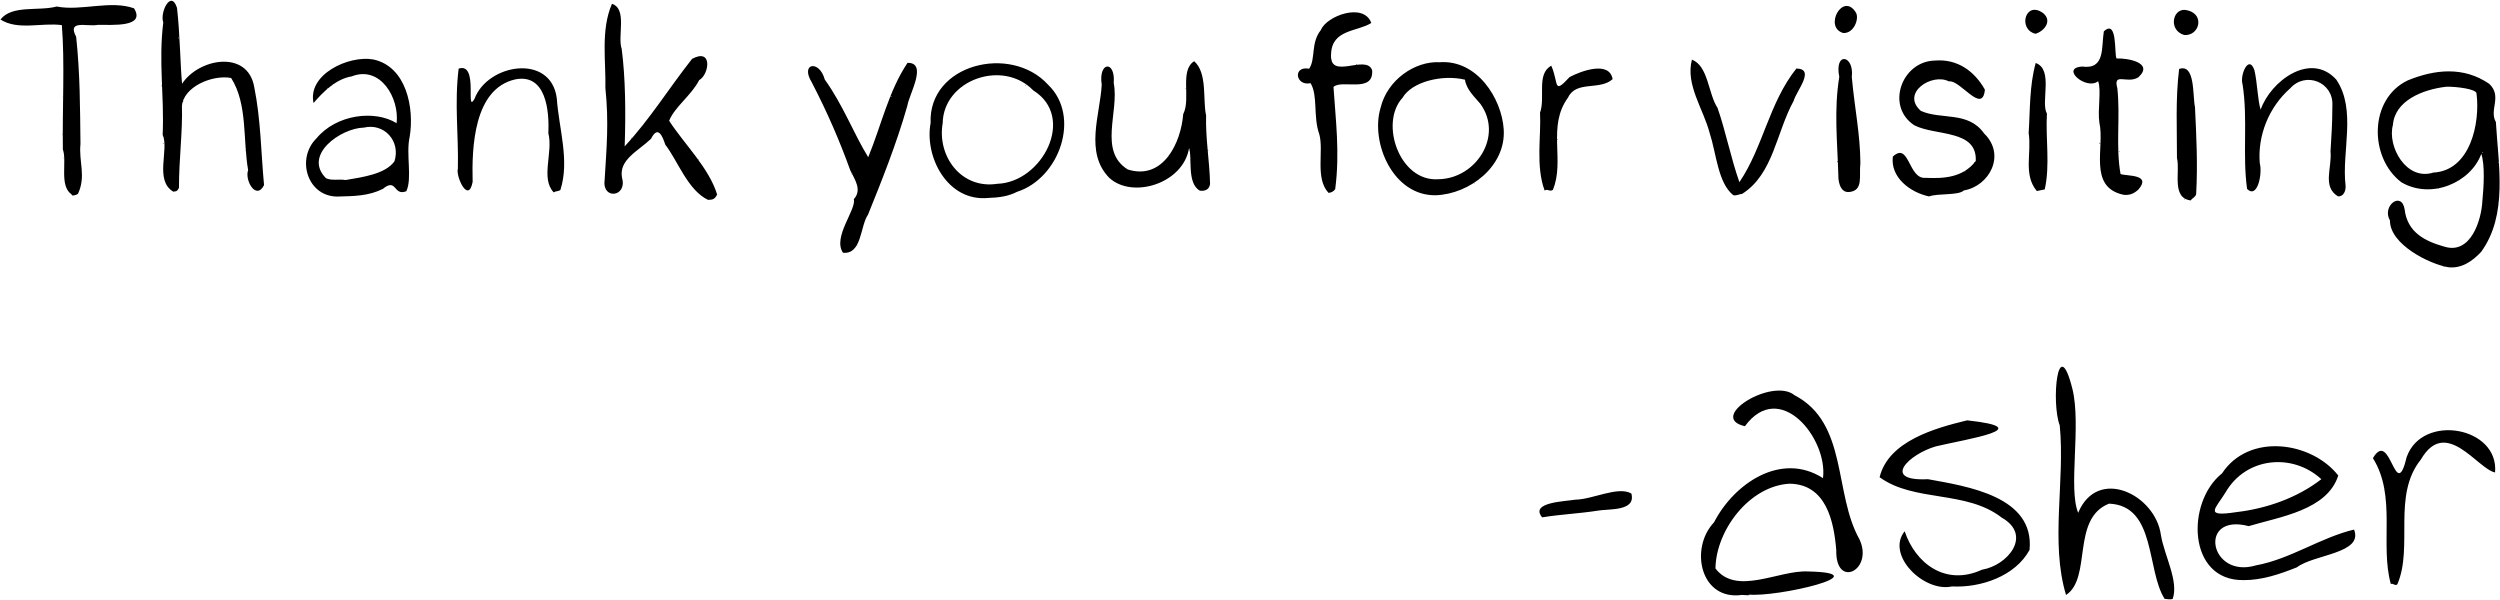 <svg
   viewBox="0 0 160.901 38.609"
   version="1.1"
   id="svg1"
   xml:space="preserve"
   inkscape:version="1.3.1 (9b9bdc1480, 2023-11-25, custom)"
   sodipodi:docname="thanksForVisiting.svg"
   xmlns:inkscape="http://www.inkscape.org/namespaces/inkscape"
   xmlns:sodipodi="http://sodipodi.sourceforge.net/DTD/sodipodi-0.dtd"
   xmlns="http://www.w3.org/2000/svg"
   xmlns:svg="http://www.w3.org/2000/svg"><sodipodi:namedview
     id="namedview1"
     pagecolor="#ffffff"
     bordercolor="#000000"
     borderopacity="0.25"
     inkscape:showpageshadow="2"
     inkscape:pageopacity="0.0"
     inkscape:pagecheckerboard="0"
     inkscape:deskcolor="#d1d1d1"
     inkscape:document-units="px"
     inkscape:zoom="1.4425355"
     inkscape:cx="365.67557"
     inkscape:cy="180.58481"
     inkscape:window-width="2490"
     inkscape:window-height="1369"
     inkscape:window-x="70"
     inkscape:window-y="34"
     inkscape:window-maximized="1"
     inkscape:current-layer="layer1" /><defs
     id="defs1" /><g
     inkscape:label="Layer 1"
     inkscape:groupmode="layer"
     id="layer1"
     transform="translate(-26.736,-96.309)"><path
       style="fill:#000000"
       d="m 166.05,134.85 c -1.18,-1.856 -0.543,-6.007 -3.578,-6.126 -2.447,0.973 -1.086,4.777 -2.765,5.879 -1.025,-3.38 -0.057,-7.329 -0.405,-10.911 -0.564,-1.472 -0.127,-6.087 0.813,-2.362 0.584,2.355 -0.28,6.409 0.373,7.984 1.25,-3.009 4.975,-1.173 5.324,1.427 0.217,1.319 1.165,2.983 0.757,4.119 -0.172,0.047 -0.348,0.009 -0.52,-0.009 z m -27.181,-0.254 c -2.692,0.398 -3.415,-2.987 -1.816,-4.672 1.272,-2.475 4.302,-4.577 7.012,-2.842 0.32,-2.548 -2.782,-6.409 -5.027,-3.341 -2.461,-0.567 1.774,-3.169 3.199,-1.994 3.441,1.795 2.507,6.31 4.175,9.273 0.927,1.987 -1.549,3.22 -1.493,0.699 -0.154,-1.88 -0.657,-4.251 -3.011,-4.279 -2.575,0.145 -4.727,2.983 -4.765,5.454 1.356,1.78 4.075,0.094 5.961,0.194 4.754,0.099 -2.025,1.685 -3.842,1.485 0.35,0.088 -0.527,0.018 -0.393,0.023 z m 13.5,-0.544 c -1.815,0.401 -4.28,-2.032 -3.047,-3.551 0.681,2.05 2.62,3.56 4.978,2.473 1.656,-0.273 3.266,-2.222 1.262,-3.355 -2.281,-1.773 -5.623,-0.973 -7.854,-2.596 0.569,-2.326 3.565,-3.16 5.636,-3.661 4.645,0.505 0.048,1.187 -2.015,1.675 -1.717,0.491 -3.562,2.263 -0.507,2.113 2.542,0.463 6.874,1.106 6.536,4.554 -0.926,1.698 -3.155,2.444 -4.99,2.348 z m 28.241,-0.155 c -0.711,-2.567 0.382,-5.648 -1.152,-8.101 1.149,-1.963 1.437,3.034 2.179,-0.09 1.02,-2.817 5.947,-1.922 5.682,1.011 -1.13,-0.221 -3.163,-3.604 -4.774,-0.834 -1.861,2.314 -0.472,5.599 -1.514,8.03 -0.121,0.138 -0.303,-0.093 -0.422,-0.016 z m -9.49,-0.252 c -3.612,0.042 -3.69,-5.029 -1.375,-6.868 1.726,-2.626 5.754,-2.06 7.483,0.137 -0.714,2.229 -3.737,2.649 -5.764,3.257 -3.304,-0.866 -2.529,3.422 0.472,2.524 2.215,-0.407 4.146,-1.786 6.307,-2.303 0.619,1.547 -2.577,1.588 -3.678,2.43 -1.095,0.436 -2.254,0.836 -3.445,0.823 z m -0.463,-4.374 c 1.95,-0.225 3.929,-0.917 5.482,-2.121 -1.876,-1.721 -4.855,-1.405 -6.155,0.831 -0.649,1.07 -1.446,1.615 0.673,1.29 z m -44.666,0.335 c -0.826,-0.98 1.5,-1.026 2.126,-1.137 1.161,-0.02 2.748,-0.891 3.614,-0.397 0.316,1.17 -1.491,0.974 -2.175,1.105 -1.198,0.188 -2.359,0.233 -3.565,0.429 z m 58.321,-16.097 c -1.206,-0.197 -3.769,-1.468 -3.758,-3.011 -0.544,-0.927 0.747,-1.923 0.945,-0.715 0.172,1.498 1.334,2.058 2.578,2.406 1.668,0.503 2.361,-1.687 2.425,-2.939 0.092,-0.938 0.172,-2.331 -0.07,-3.037 -0.676,1.849 -3.219,2.951 -5.139,1.83 -2.09,-1.581 -2.099,-5.366 0.408,-6.561 1.734,-0.708 3.592,-0.912 5.245,0.224 0.853,0.812 -0.03,1.673 0.426,2.458 0.16,2.763 0.783,5.975 -0.95,8.356 -0.563,0.606 -1.265,1.086 -2.111,0.989 z m -0.257,-0.027 c -0.059,-0.087 -0.073,0.048 0,0 z m -0.719,-6.065 c 2.401,-0.118 3.03,-3.209 2.791,-5.074 0.033,-0.309 -1.319,-0.465 -1.937,-0.454 -1.573,0.181 -3.322,0.92 -3.444,2.455 -0.378,1.395 0.864,3.618 2.59,3.074 z m 4.224,-0.629 c -0.031,-0.093 -0.063,0.09 0,0 z m -1.016,-0.682 c -0.094,-0.077 -0.064,0.079 0,0 z m -105.552,6.471 c -0.689,-1.006 0.876,-2.785 0.695,-3.449 0.543,-0.591 0.07,-1.254 -0.222,-1.847 -0.699,-1.927 -1.452,-3.68 -2.48,-5.666 -0.77,-1.246 0.482,-1.48 0.834,-0.186 1.188,1.654 1.874,3.511 2.796,4.998 0.857,-2.09 1.313,-4.255 2.531,-6.075 1.314,-0.013 0.108,1.998 -0.019,2.786 -0.698,2.455 -1.694,4.931 -2.526,6.988 -0.511,0.733 -0.39,2.576 -1.61,2.45 z m 0.606,-5.053 c -0.041,-0.195 -0.089,0.05 0,0 z m 2.533,-5.028 c -0.102,-0.045 -0.099,0.083 0,0 z m -2.261,9.602 c 0.003,-0.11 0.077,0.023 0,0 z m 85.869,-2.89 c -1.271,-0.144 -0.672,-1.879 -0.893,-2.725 0.007,-1.809 -0.104,-3.769 0.139,-5.735 1.046,-0.369 0.86,1.708 1.021,2.458 0.087,1.853 0.184,3.645 0.075,5.598 -0.05,0.209 -0.282,0.267 -0.342,0.404 z m -95.434,-0.035 c -1.304,-0.619 -1.961,-2.542 -2.75,-3.551 -0.186,-0.564 -0.471,-1.27 -0.918,-0.382 -0.838,0.801 -2.089,1.346 -1.867,2.517 0.352,1.229 -1.282,1.427 -1.122,0.162 0.131,-2.174 0.279,-3.728 0.051,-5.936 0.04,-1.724 -0.312,-3.742 0.423,-5.43 1.005,0.33 0.34,2.094 0.626,2.902 0.245,1.89 0.265,4.097 0.192,6.274 1.646,-1.78 2.791,-3.663 4.336,-5.631 1.348,-0.73 1.107,1.016 0.457,1.369 -0.486,0.963 -1.598,1.746 -1.931,2.615 0.977,1.508 2.562,3.026 3.088,4.746 -0.157,0.307 -0.269,0.335 -0.586,0.345 z m 95.023,-0.048 c 0.063,-0.09 0.031,0.093 0,0 z m -76.979,-0.077 c -2.64,0.262 -4.126,-2.656 -3.719,-4.825 -0.15,-3.796 5.166,-5.092 7.56,-2.463 2.137,2.048 0.734,6.023 -2.001,6.896 -0.557,0.294 -1.201,0.371 -1.84,0.392 z m 0.57,-0.91 c 2.885,-0.088 5.097,-4.286 2.315,-6.013 -1.947,-2.024 -5.778,-0.686 -5.827,2.112 -0.369,2.127 1.198,4.258 3.512,3.901 z m 1.823,-6.327 c -0.1,-0.08 0.088,-0.012 0,0 z m -44.195,7.146 c -2.006,0.084 -2.793,-2.412 -1.443,-3.744 1.279,-1.541 3.742,-1.85 5.158,-0.976 0.188,-1.608 -1.037,-3.74 -2.892,-3.012 -1.01,0.165 -1.844,1 -2.453,1.715 -0.407,-1.84 2.256,-3.082 3.832,-2.807 2.155,0.45 2.661,3.15 2.354,4.981 -0.252,1.119 0.18,2.657 -0.215,3.501 -0.844,0.337 -0.603,-0.891 -1.511,-0.15 -0.923,0.462 -1.846,0.463 -2.831,0.492 z m 0.427,-1.061 c 1.054,-0.183 2.555,-0.369 3.151,-1.208 0.408,-1.302 -0.668,-2.476 -1.967,-2.167 -1.493,0.034 -3.939,1.768 -2.438,3.259 0.385,0.177 0.855,0.038 1.255,0.116 z m -1.141,-5.908 c -0.031,-0.093 -0.063,0.09 0,0 z m 0.356,-0.254 c -0.031,-0.093 -0.063,0.09 0,0 z m 102.699,7.218 c -1.231,-0.266 -2.497,-1.24 -2.328,-2.567 1.075,-0.988 0.984,1.486 2.115,1.369 1.134,0.053 2.392,1.7e-4 3.221,-1.082 0.103,-2.043 -2.592,-1.602 -3.951,-2.298 -1.859,-1.209 -0.83,-4.113 1.314,-4.167 1.478,-0.123 2.57,0.703 3.225,1.872 -0.149,1.639 -1.608,-0.664 -2.313,-0.53 -1.088,-0.568 -3.119,0.748 -1.808,1.896 1.31,0.594 3.046,-0.006 4.072,1.455 1.421,1.373 0.345,3.387 -1.307,3.666 -0.341,0.338 -1.637,0.17 -2.239,0.385 z m 2.33,-1.63 c -0.031,-0.093 -0.063,0.09 0,0 z m 23.991,1.624 c -1.025,-0.628 -0.377,-1.826 -0.48,-2.894 0.072,-1.451 0.106,-1.362 0.12,-2.971 0.066,-1.481 -1.714,-2.202 -2.714,-1.089 -1.383,1.217 -2.107,3.056 -1.96,4.816 0.184,0.672 -0.147,2.331 -0.817,1.658 -0.307,-2.217 0.062,-4.472 -0.288,-6.717 -0.196,-0.609 0.404,-1.972 0.762,-0.918 0.187,0.793 0.211,1.957 0.4,2.535 0.641,-1.839 3.214,-3.763 4.87,-1.932 1.315,1.949 0.334,4.641 0.595,6.81 0.031,0.326 -0.119,0.73 -0.489,0.702 z m -58.063,-0.071 c -2.756,0.053 -4.222,-3.395 -3.559,-5.617 0.432,-1.821 2.232,-3.029 3.795,-2.944 2.43,-0.18 4.01,2.35 4.133,4.319 0.155,2.378 -2.198,4.164 -4.369,4.242 z m 0.166,-1.031 c 2.41,-0.034 4.199,-2.775 2.704,-4.848 -0.368,-0.447 -0.895,-0.905 -0.996,-1.56 -1.452,-0.349 -3.412,0.127 -4.018,1.167 -1.499,1.631 -0.187,5.423 2.311,5.24 z m 18.971,1.021 c -0.985,-0.797 -1.084,-2.689 -1.508,-3.979 -0.415,-1.589 -1.57,-3.114 -1.147,-4.738 1.056,0.399 1.047,2.197 1.648,3.104 0.505,1.428 0.859,3.227 1.408,4.781 1.53,-2.255 1.904,-5.105 3.668,-7.315 1.245,0.022 -0.005,1.446 -0.177,2.086 -1.122,2.033 -1.303,4.712 -3.314,5.982 -0.188,0.009 -0.384,0.148 -0.578,0.079 z m 25.104,-0.025 c -2.28,-0.502 -1.177,-3.054 -1.533,-4.629 -0.13,-0.841 0.142,-2.101 -0.083,-2.676 -0.746,0.61 -2.479,-0.86 -1.023,-0.943 1.493,0.203 1.221,-1.232 1.391,-2.265 0.899,-0.834 0.66,1.502 0.819,1.745 0.712,-0.032 2.424,0.273 1.405,1.21 -0.714,0.457 -1.649,-0.366 -1.354,0.708 0.201,1.888 -0.116,3.701 0.205,5.52 0.44,0.148 1.99,-3.5e-4 1.164,0.982 -0.288,0.28 -0.6,0.405 -0.991,0.35 z m -132.044,-0.02 c -0.809,-0.554 -0.282,-2.116 -0.562,-2.896 -0.038,-2.628 0.131,-5.651 -0.066,-8 -1.301,-0.173 -2.828,0.36 -3.949,-0.361 0.748,-0.954 2.434,-0.519 3.619,-0.835 1.566,0.309 3.462,-0.427 4.978,0.116 0.765,1.248 -1.424,1.049 -2.338,1.066 -0.7,0.133 -1.984,-0.357 -1.387,0.77 0.252,2.361 0.25,4.574 0.277,6.891 -0.119,1.156 0.374,2.063 -0.161,3.212 -0.092,0.076 -0.425,0.177 -0.41,0.038 z m -0.51,-2.366 c -0.049,0.011 0.037,0.111 0,0 z m -0.017,-3.907 c -0.063,-0.09 -0.031,0.093 0,0 z m 81.42,6.171 c -0.877,-0.952 -0.288,-2.687 -0.59,-3.772 -0.408,-1.123 -0.073,-2.499 -0.564,-3.285 -0.962,0.211 -1.167,-1.129 -0.088,-0.931 0.435,-0.651 0.082,-1.646 0.755,-2.492 0.35,-0.893 2.745,-1.804 3.245,-0.452 -0.884,0.563 -2.517,0.407 -2.587,1.961 -0.169,1.809 2.257,-8.94e-4 2.641,1.082 0.111,1.508 -1.969,0.568 -2.489,1.076 0.137,2.092 0.419,4.238 0.112,6.566 -0.075,0.146 -0.276,0.253 -0.435,0.248 z m -49.86,-0.025 c -0.864,-0.901 -0.031,-2.576 -0.349,-3.816 0.07,-1.449 -0.151,-3.836 -2.112,-3.463 -2.705,0.595 -2.817,4.413 -2.76,6.601 -0.276,1.446 -1.098,-0.372 -0.951,-0.848 0.053,-2.196 -0.23,-4.186 0.051,-6.443 1.309,-0.43 0.413,2.978 1.02,1.949 0.832,-2.26 4.908,-2.948 5.295,-0.05 0.136,1.982 0.841,4.016 0.233,5.91 -0.126,0.104 -0.302,0.062 -0.427,0.158 z m 83.363,-0.026 c -0.652,0.055 -0.694,-0.904 -0.685,-1.026 -0.067,-2.28 -0.291,-4.231 0.058,-6.39 -0.33,-1.651 0.977,-1.401 0.806,0.016 0.19,2.081 0.539,3.652 0.553,5.546 -0.101,0.806 0.224,1.767 -0.732,1.854 z m -107.85,-0.023 c -1.232,-0.728 -0.254,-2.724 -0.684,-3.659 0.109,-2.586 -0.275,-4.659 0.039,-7.238 -0.234,-0.626 0.496,-2.143 0.884,-0.933 0.194,1.678 0.215,3.829 0.327,4.882 1.082,-1.642 4.218,-2.195 4.641,0.202 0.428,2.11 0.435,4.213 0.634,6.324 -0.51,1.011 -1.261,-0.324 -1.025,-0.963 -0.345,-1.986 -0.025,-4.253 -1.094,-5.932 -1.211,-0.228 -3.087,0.574 -3.166,1.817 0.052,1.595 -0.198,3.476 -0.19,5.247 -0.09,0.172 -0.105,0.233 -0.366,0.254 z m 0.37,-9.911 c -0.088,-0.045 -0.042,0.119 0,0 z M 157.827,108.605 c -0.888,-1.066 -0.323,-2.446 -0.526,-3.728 0.096,-1.457 0.043,-3.059 0.455,-4.514 1.162,0.417 0.302,2.542 0.72,3.256 -0.091,1.621 0.213,3.314 -0.14,4.881 -0.168,0.042 -0.342,0.057 -0.509,0.105 z m -53.864,-0.025 c -0.861,-0.458 -0.48,-2.22 -0.699,-2.74 -0.375,2.294 -3.652,3.286 -5.135,1.914 -1.608,-1.637 -0.581,-4.085 -0.486,-5.997 -0.231,-1.484 0.893,-1.59 0.773,-0.107 0.364,1.859 -1.003,4.379 0.904,5.568 2.286,0.717 3.43,-1.74 3.567,-3.562 0.513,-1.005 -0.249,-2.8 0.705,-3.408 0.871,0.759 0.542,2.506 0.769,3.488 -0.041,1.528 0.224,2.91 0.255,4.41 -0.039,0.336 -0.294,0.481 -0.653,0.435 z m 22.187,-0.006 c -0.588,-1.59 -0.216,-3.526 -0.297,-5.013 0.359,-0.989 -0.252,-2.487 0.723,-3.025 0.501,1.14 0.099,1.9 1.179,0.733 0.716,-0.381 2.559,-1.077 2.77,0.132 -0.816,0.75 -2.345,0.073 -2.867,1.183 -1.366,1.864 -0.19,4.058 -0.979,5.945 -0.213,0.142 -0.355,-0.097 -0.529,0.046 z m 57.514,-0.118 c 0.055,-0.113 0.028,0.064 0,0 z m -62.058,-0.36 c 0.024,-0.085 0.054,0.069 0,0 z m -4.961,-0.371 c 0.073,-0.048 0.059,0.087 0,0 z m 28.336,-0.978 c -0.05,-0.153 0.087,0.013 0,0 z m 8.811,0.015 c 0.063,-0.09 0.031,0.093 0,0 z m -82.118,-0.203 c 0.031,-0.093 0.063,0.09 0,0 z m 91.465,-0.483 c 0.031,-0.093 0.063,0.09 0,0 z m -59.866,-0.069 c 0.028,-0.064 0.055,0.113 0,0 z m -60.733,-0.007 c 0.091,-0.097 0.032,0.1 0,0 z m 61.913,-0.001 c 0.073,-0.048 0.059,0.087 0,0 z m -67.217,-0.447 c -0.078,-0.115 0.112,0.022 0,0 z m 124.621,-0.021 c 0.063,-0.134 0.063,0.134 0,0 z M 126.946,105.294 c 0.059,-0.076 0.059,0.076 0,0 z m -59.578,-0.079 c 0.003,-0.11 0.077,0.023 0,0 z m 84.984,-0.222 c 0.111,-0.036 0.011,0.049 0,0 z m -121.61,-0.061 c 0.073,-0.048 0.059,0.087 0,0 z m 118.389,-1.522 c -0.052,-0.072 0.111,0.035 0,0 z m -110.642,-0.56 c 0.073,-0.048 0.059,0.087 0,0 z m 64.55,-0.848 c 0.024,-0.085 0.054,0.069 0,0 z m -65.916,-0.154 c -0.029,-0.106 0.117,0.055 0,0 z m 76.896,-1.405 c 0.064,-0.079 0.094,0.077 0,0 z m -1.616,-0.285 c 0.073,-0.048 0.059,0.087 0,0 z m 54.908,-1.596 c -1.091,-0.323 -0.721,-1.887 0.251,-1.578 1.085,0.286 0.718,1.655 -0.251,1.578 z m -9.573,-0.079 c -1.159,-0.289 -0.643,-2.18 0.508,-1.32 0.602,0.514 0.029,1.172 -0.508,1.32 z m -12.378,-0.051 c -1.268,-0.375 -0.007,-2.686 0.83,-1.304 0.219,0.403 -0.148,1.357 -0.83,1.304 z m -78.7,-0.65 c 0.037,-0.068 0.011,0.11 0,0 z"
       id="path1" /></g></svg>
